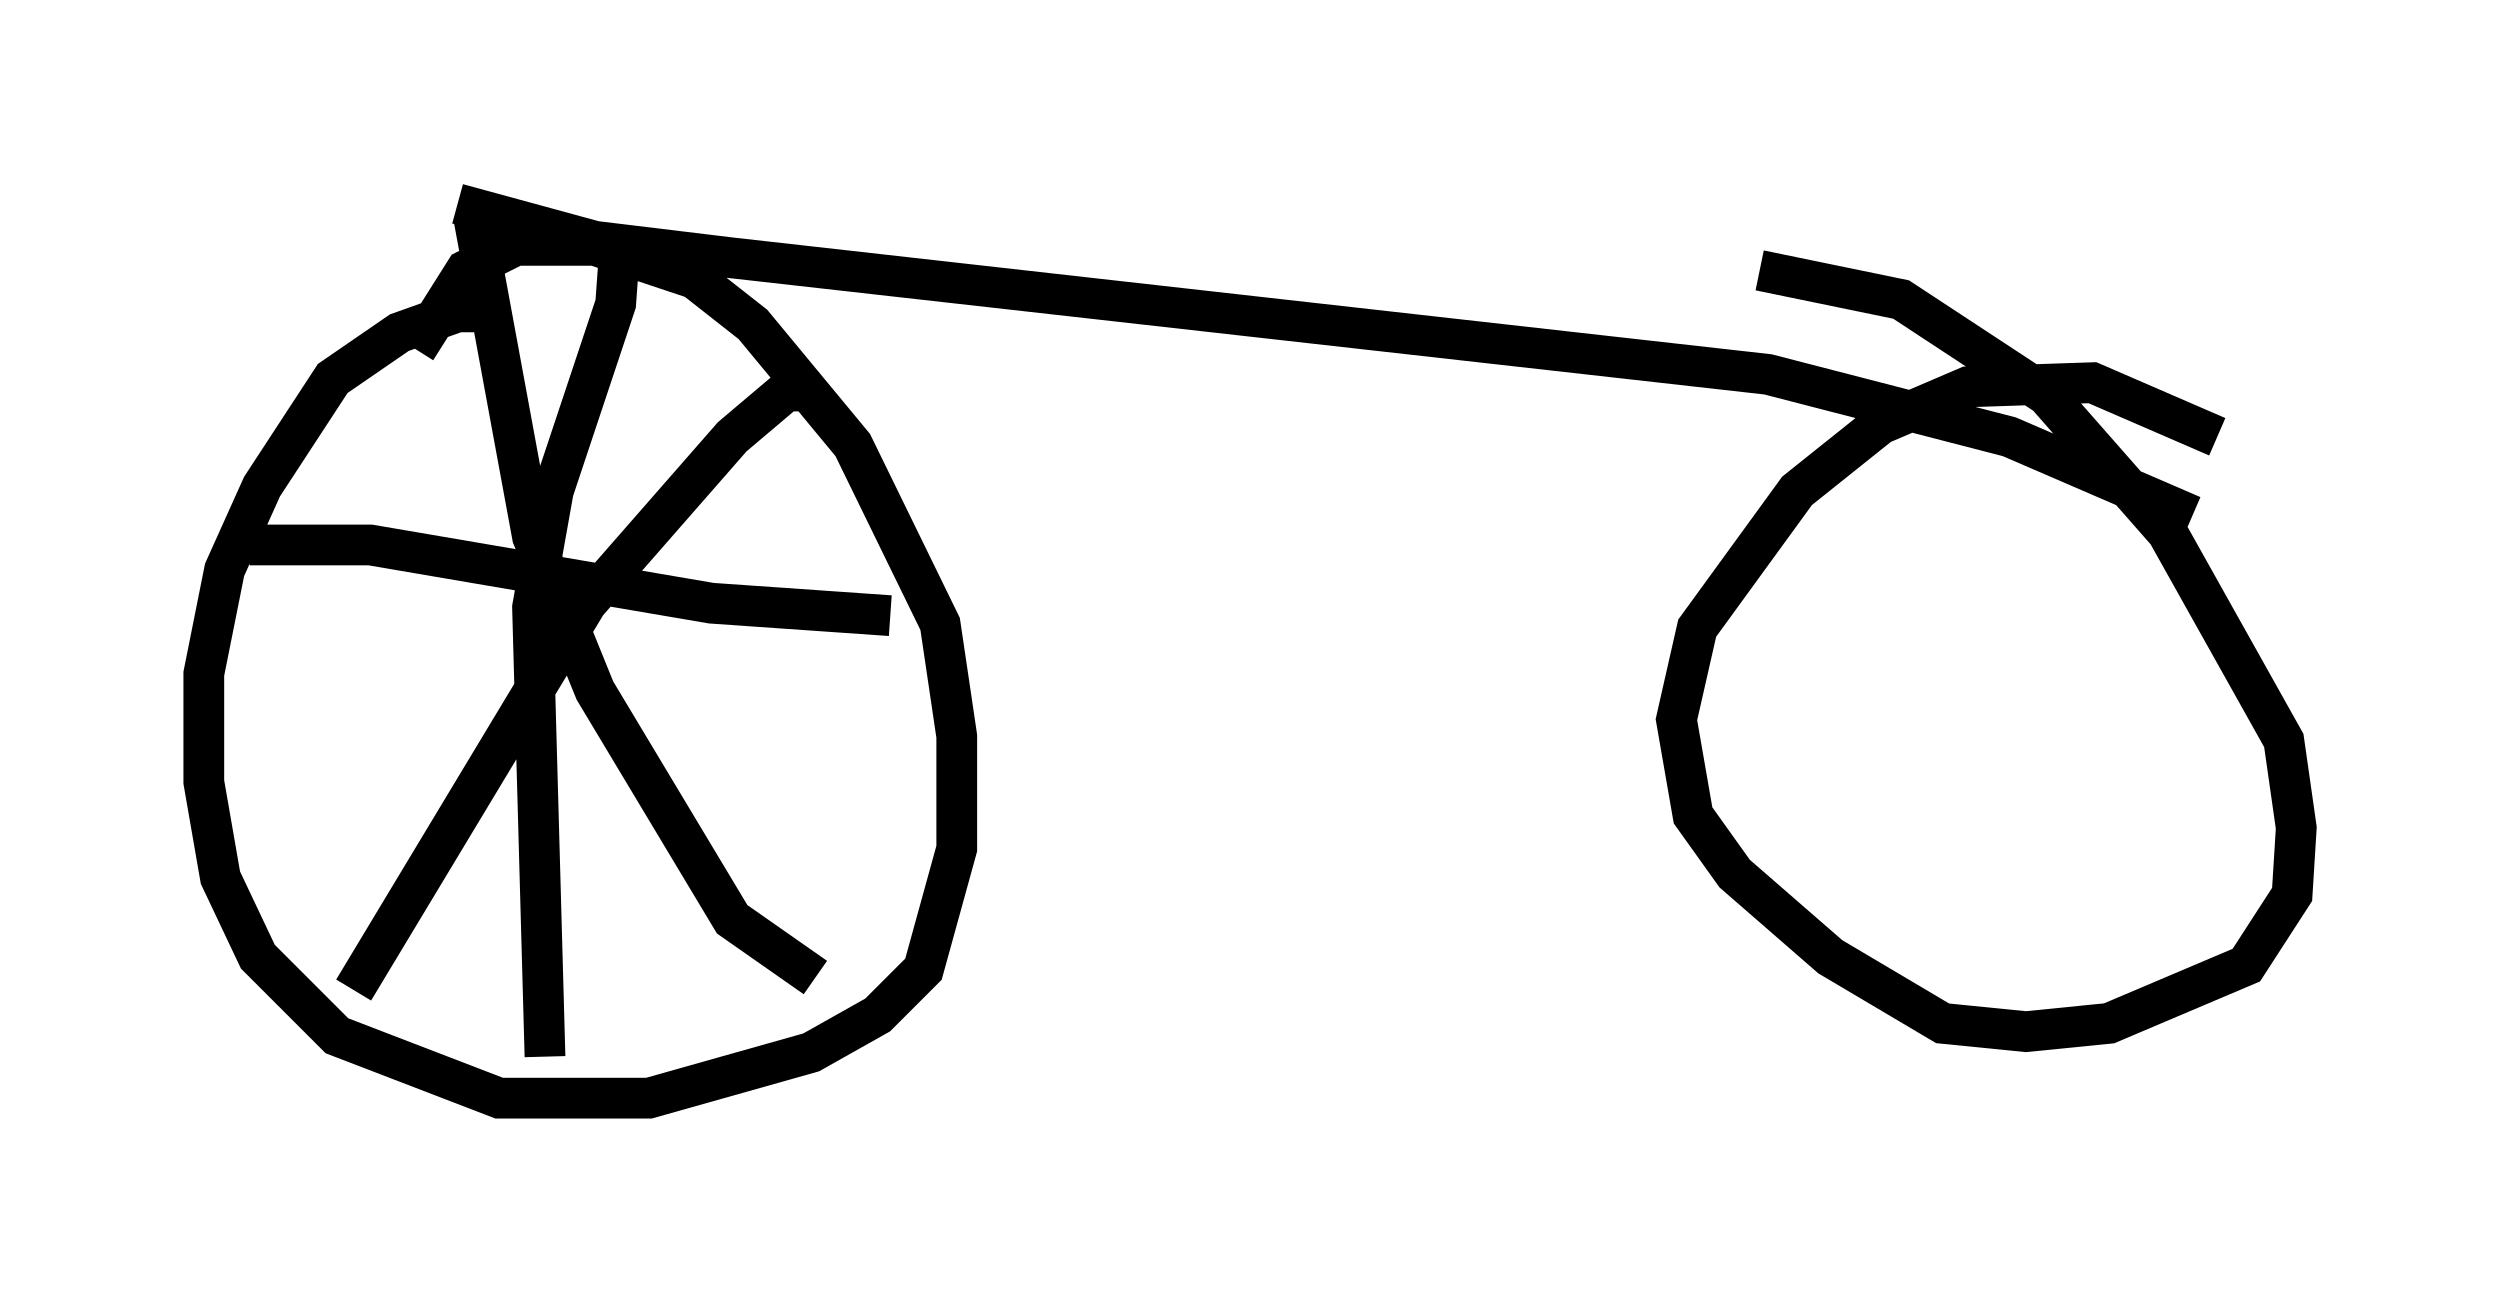 <?xml version="1.0" encoding="utf-8" ?>
<svg baseProfile="full" height="31.948" version="1.1" width="61.348" xmlns="http://www.w3.org/2000/svg" xmlns:ev="http://www.w3.org/2001/xml-events" xmlns:xlink="http://www.w3.org/1999/xlink"><defs /><rect fill="white" height="31.948" width="61.348" x="0" y="0" /><path d="M13.065, 8.267 m-0.715, -0.613 l-1.123, 0.0 -1.429, 0.51 l-1.633, 1.123 -1.735, 2.654 l-0.919, 2.042 -0.51, 2.552 l0.0, 2.654 0.408, 2.348 l0.919, 1.94 1.94, 1.94 l3.981, 1.531 3.675, 0.0 l3.981, -1.123 1.633, -0.919 l1.123, -1.123 0.817, -2.96 l0.0, -2.756 -0.408, -2.756 l-2.144, -4.39 -2.45, -2.96 l-1.429, -1.123 -2.45, -0.817 l-1.94, 0.0 -1.225, 0.613 l-1.225, 1.94 m44.203, 2.144 l-3.063, -1.327 -3.063, 0.102 l-2.144, 0.919 -2.042, 1.633 l-2.45, 3.369 -0.51, 2.246 l0.408, 2.348 1.021, 1.429 l2.348, 2.042 2.756, 1.633 l2.042, 0.204 2.042, -0.204 l3.369, -1.429 1.123, -1.735 l0.102, -1.633 -0.306, -2.144 l-2.858, -5.104 -2.96, -3.369 l-3.573, -2.348 -3.471, -0.715 m-31.952, -1.633 l3.369, 0.919 3.369, 0.408 l25.419, 2.858 5.921, 1.531 l4.492, 1.94 m-38.588, -6.635 l-0.102, 1.429 -1.531, 4.594 l-0.51, 2.858 0.306, 11.025 m-7.248, -12.556 l2.96, 0.0 8.371, 1.429 l4.39, 0.306 m-2.144, -5.513 l-0.408, 0.0 -1.327, 1.123 l-3.573, 4.083 -5.717, 9.494 m2.96, -18.886 l1.429, 7.758 1.531, 3.777 l3.369, 5.615 2.042, 1.429 " fill="none" stroke="black" stroke-width="1" /></svg>